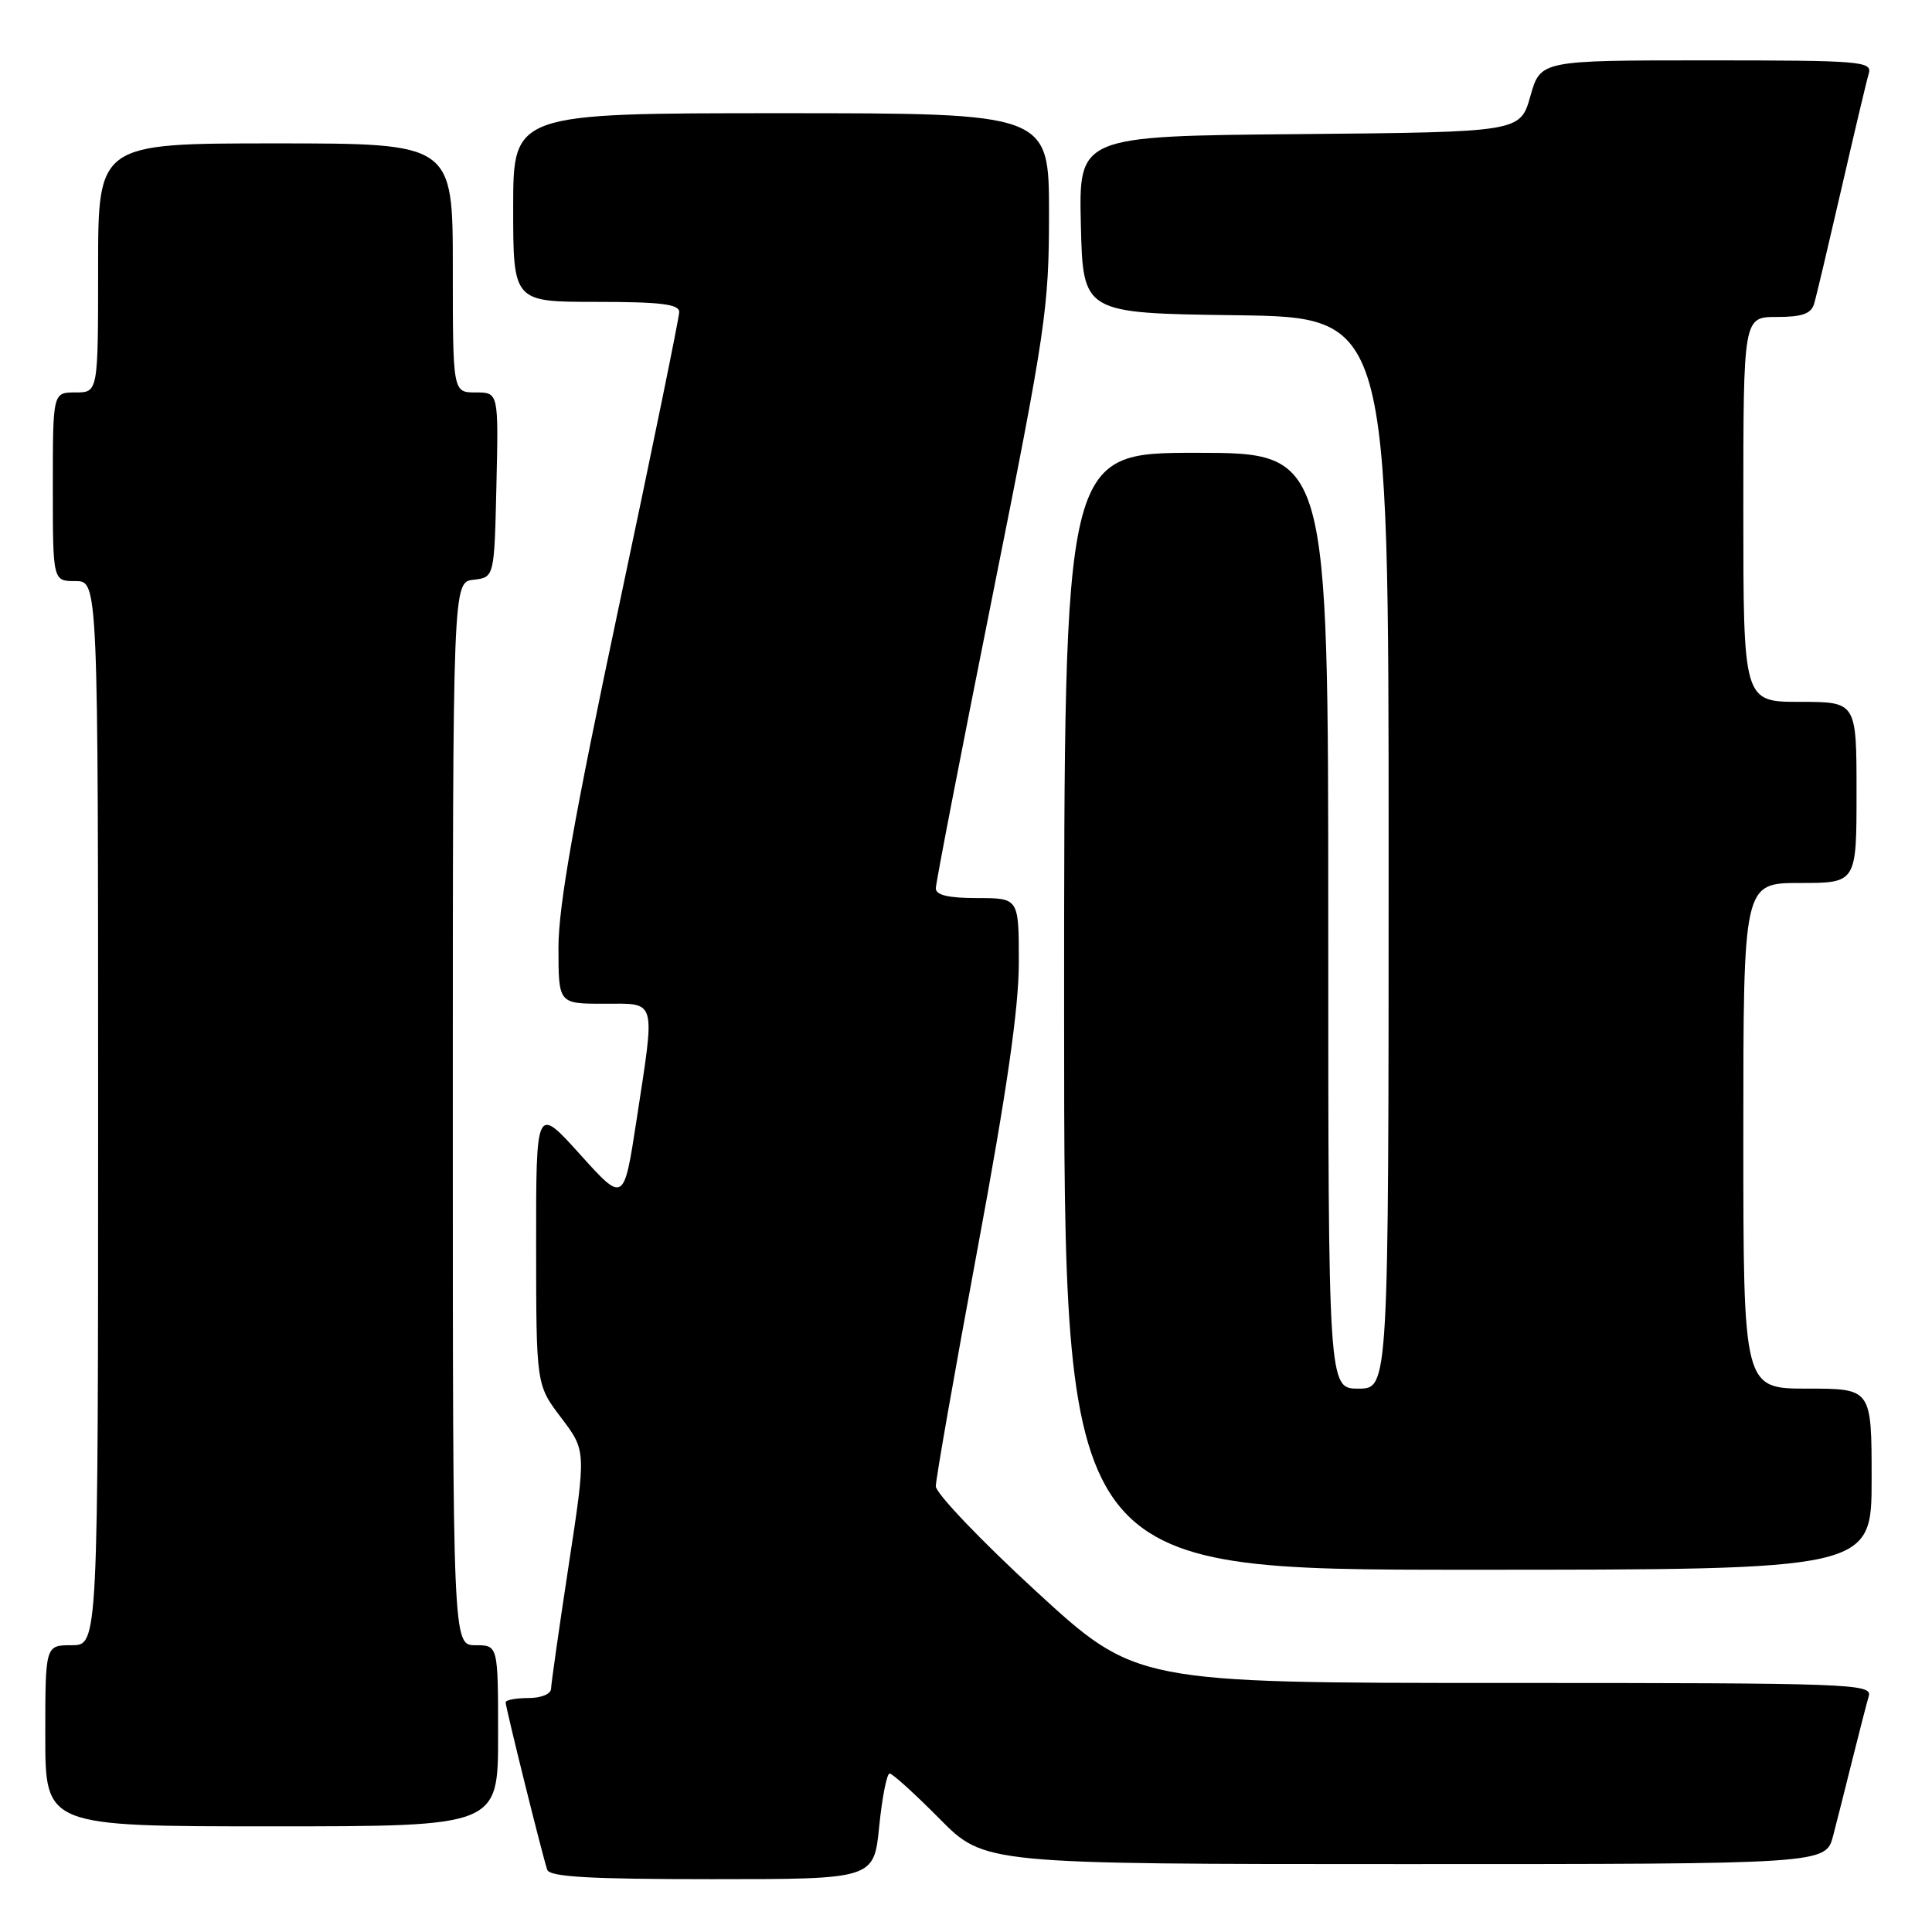 <?xml version="1.0" encoding="UTF-8" standalone="no"?>
<!DOCTYPE svg PUBLIC "-//W3C//DTD SVG 1.1//EN" "http://www.w3.org/Graphics/SVG/1.1/DTD/svg11.dtd" >
<svg xmlns="http://www.w3.org/2000/svg" xmlns:xlink="http://www.w3.org/1999/xlink" version="1.1" viewBox="0 0 256 256">
 <g >
 <path fill="currentColor"
d=" M 116.50 242.00 C 116.89 238.15 117.51 235.00 117.88 235.00 C 118.26 235.00 121.23 237.70 124.50 241.00 C 130.44 247.00 130.44 247.00 186.18 247.00 C 241.92 247.00 241.92 247.00 242.90 243.25 C 243.44 241.19 244.60 236.57 245.49 233.00 C 246.38 229.43 247.34 225.71 247.62 224.75 C 248.11 223.10 245.34 223.00 199.32 223.00 C 150.50 223.00 150.50 223.00 137.25 210.82 C 129.96 204.12 124.00 197.87 124.00 196.94 C 124.00 196.00 126.47 181.92 129.50 165.63 C 133.42 144.54 135.00 133.59 135.00 127.52 C 135.00 119.00 135.00 119.00 129.50 119.00 C 125.68 119.00 124.00 118.61 124.00 117.71 C 124.00 117.00 127.38 99.58 131.50 79.00 C 138.58 43.67 139.00 40.83 139.00 28.29 C 139.00 15.00 139.00 15.00 103.50 15.00 C 68.00 15.00 68.00 15.00 68.00 27.50 C 68.00 40.00 68.00 40.00 79.00 40.00 C 87.51 40.00 90.00 40.30 90.00 41.34 C 90.00 42.07 86.40 59.64 82.00 80.38 C 76.08 108.26 74.00 120.02 74.00 125.54 C 74.00 133.00 74.00 133.00 80.00 133.00 C 87.10 133.00 86.84 132.08 84.34 148.45 C 82.66 159.40 82.66 159.40 76.85 152.95 C 71.03 146.50 71.03 146.50 71.04 165.00 C 71.05 183.50 71.05 183.50 74.36 187.86 C 77.67 192.23 77.67 192.23 75.36 207.36 C 74.09 215.69 73.04 223.06 73.02 223.75 C 73.01 224.47 71.72 225.00 70.00 225.00 C 68.35 225.00 67.00 225.26 67.00 225.57 C 67.00 226.26 71.90 245.99 72.51 247.75 C 72.83 248.70 78.12 249.00 94.37 249.00 C 115.80 249.00 115.80 249.00 116.50 242.00 Z  M 66.00 230.00 C 66.00 218.00 66.00 218.00 63.00 218.00 C 60.00 218.00 60.00 218.00 60.00 147.57 C 60.00 77.13 60.00 77.13 62.75 76.82 C 65.50 76.50 65.50 76.50 65.78 64.25 C 66.06 52.00 66.06 52.00 63.03 52.00 C 60.00 52.00 60.00 52.00 60.00 35.50 C 60.00 19.00 60.00 19.00 36.50 19.00 C 13.00 19.00 13.00 19.00 13.00 35.50 C 13.00 52.00 13.00 52.00 10.00 52.00 C 7.00 52.00 7.00 52.00 7.00 64.50 C 7.00 77.00 7.00 77.00 10.00 77.00 C 13.00 77.00 13.00 77.00 13.00 147.50 C 13.00 218.00 13.00 218.00 9.50 218.00 C 6.00 218.00 6.00 218.00 6.00 230.00 C 6.00 242.00 6.00 242.00 36.00 242.00 C 66.00 242.00 66.00 242.00 66.00 230.00 Z  M 248.00 196.00 C 248.00 184.00 248.00 184.00 239.50 184.00 C 231.00 184.00 231.00 184.00 231.00 150.50 C 231.00 117.00 231.00 117.00 238.50 117.00 C 246.00 117.00 246.00 117.00 246.00 105.00 C 246.00 93.00 246.00 93.00 238.50 93.00 C 231.00 93.00 231.00 93.00 231.00 67.50 C 231.00 42.00 231.00 42.00 235.43 42.00 C 238.79 42.00 239.99 41.58 240.38 40.25 C 240.67 39.29 242.29 32.42 244.00 25.00 C 245.71 17.57 247.33 10.71 247.62 9.75 C 248.10 8.12 246.62 8.00 226.13 8.00 C 204.12 8.00 204.12 8.00 202.78 12.75 C 201.43 17.50 201.43 17.50 172.19 17.77 C 142.94 18.03 142.94 18.03 143.22 29.77 C 143.50 41.50 143.50 41.50 163.75 41.77 C 184.00 42.04 184.00 42.04 184.00 113.02 C 184.00 184.00 184.00 184.00 180.00 184.00 C 176.00 184.00 176.00 184.00 176.00 122.00 C 176.00 60.00 176.00 60.00 158.50 60.00 C 141.00 60.00 141.00 60.00 141.00 134.00 C 141.00 208.00 141.00 208.00 194.50 208.00 C 248.00 208.00 248.00 208.00 248.00 196.00 Z "/>
</g>
</svg>